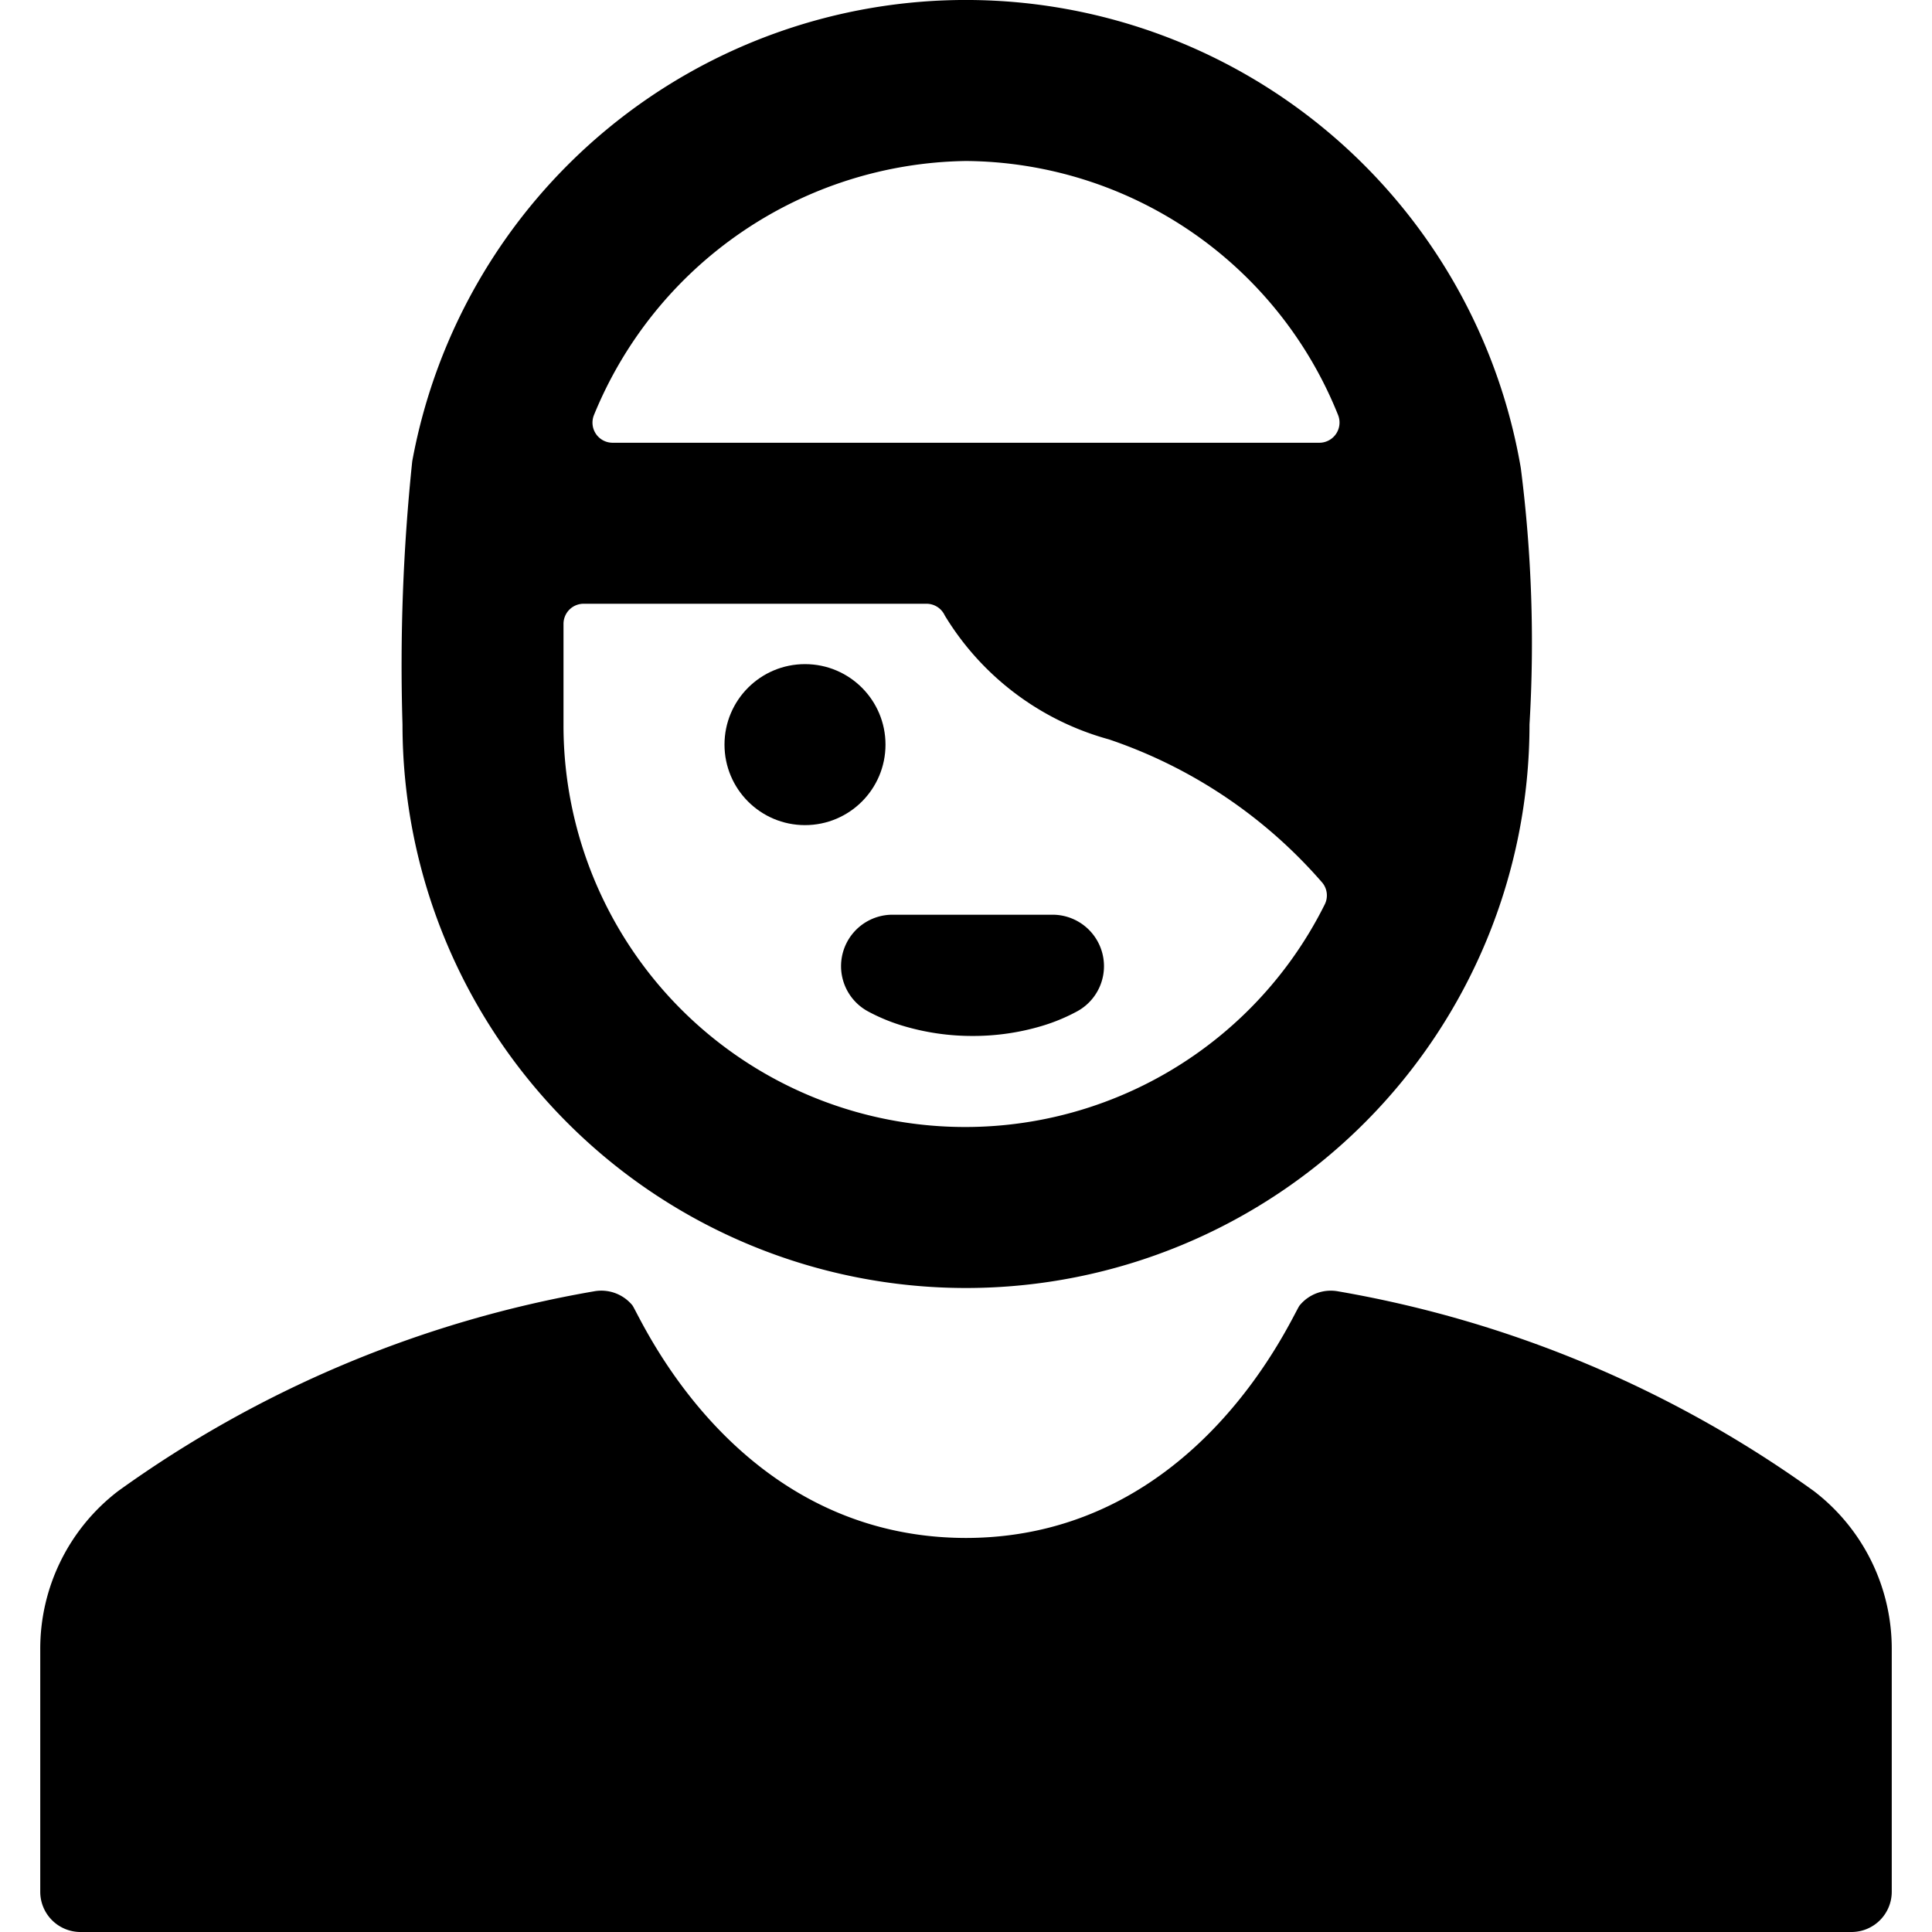 <svg xmlns="http://www.w3.org/2000/svg" viewBox="0 0 24 24"><title>people-man-cap-1</title><path d="M7.375,16.042a14.264,14.264,0,0,0-5.908,2.481A2.467,2.467,0,0,0,.5,20.5v3A.5.5,0,0,0,1,24H23a.5.5,0,0,0,.5-.5v-3a2.467,2.467,0,0,0-.967-1.977,14.264,14.264,0,0,0-5.908-2.481.5.5,0,0,0-.48.174c-.083.1-1.251,2.877-4.132,2.889h-.026c-2.893-.012-4.049-2.791-4.133-2.892A.5.5,0,0,0,7.375,16.042Z"/><path d="M19,9a17.087,17.087,0,0,0-.108-3.186A6.993,6.993,0,0,0,5.121,5.73,24.3,24.3,0,0,0,5,9,7,7,0,0,0,19,9ZM12,2a5.02,5.02,0,0,1,4.623,3.158.251.251,0,0,1-.233.342H7.61a.25.25,0,0,1-.232-.343A5.07,5.07,0,0,1,12,2ZM7,9V7.75a.25.25,0,0,1,.25-.25h4.259a.25.25,0,0,1,.227.145,3.451,3.451,0,0,0,2.04,1.54,6.088,6.088,0,0,1,2.651,1.781.249.249,0,0,1,.029.27A4.99,4.99,0,0,1,7,9Z"/><circle cx="10" cy="9.25" r="1"/><path d="M12.082,12.869a2.976,2.976,0,0,0,.863-.125,2.3,2.3,0,0,0,.436-.181.639.639,0,0,0-.3-1.2h-2a.639.639,0,0,0-.3,1.2,2.31,2.31,0,0,0,.435.18,2.99,2.99,0,0,0,.867.126Z"/></svg>